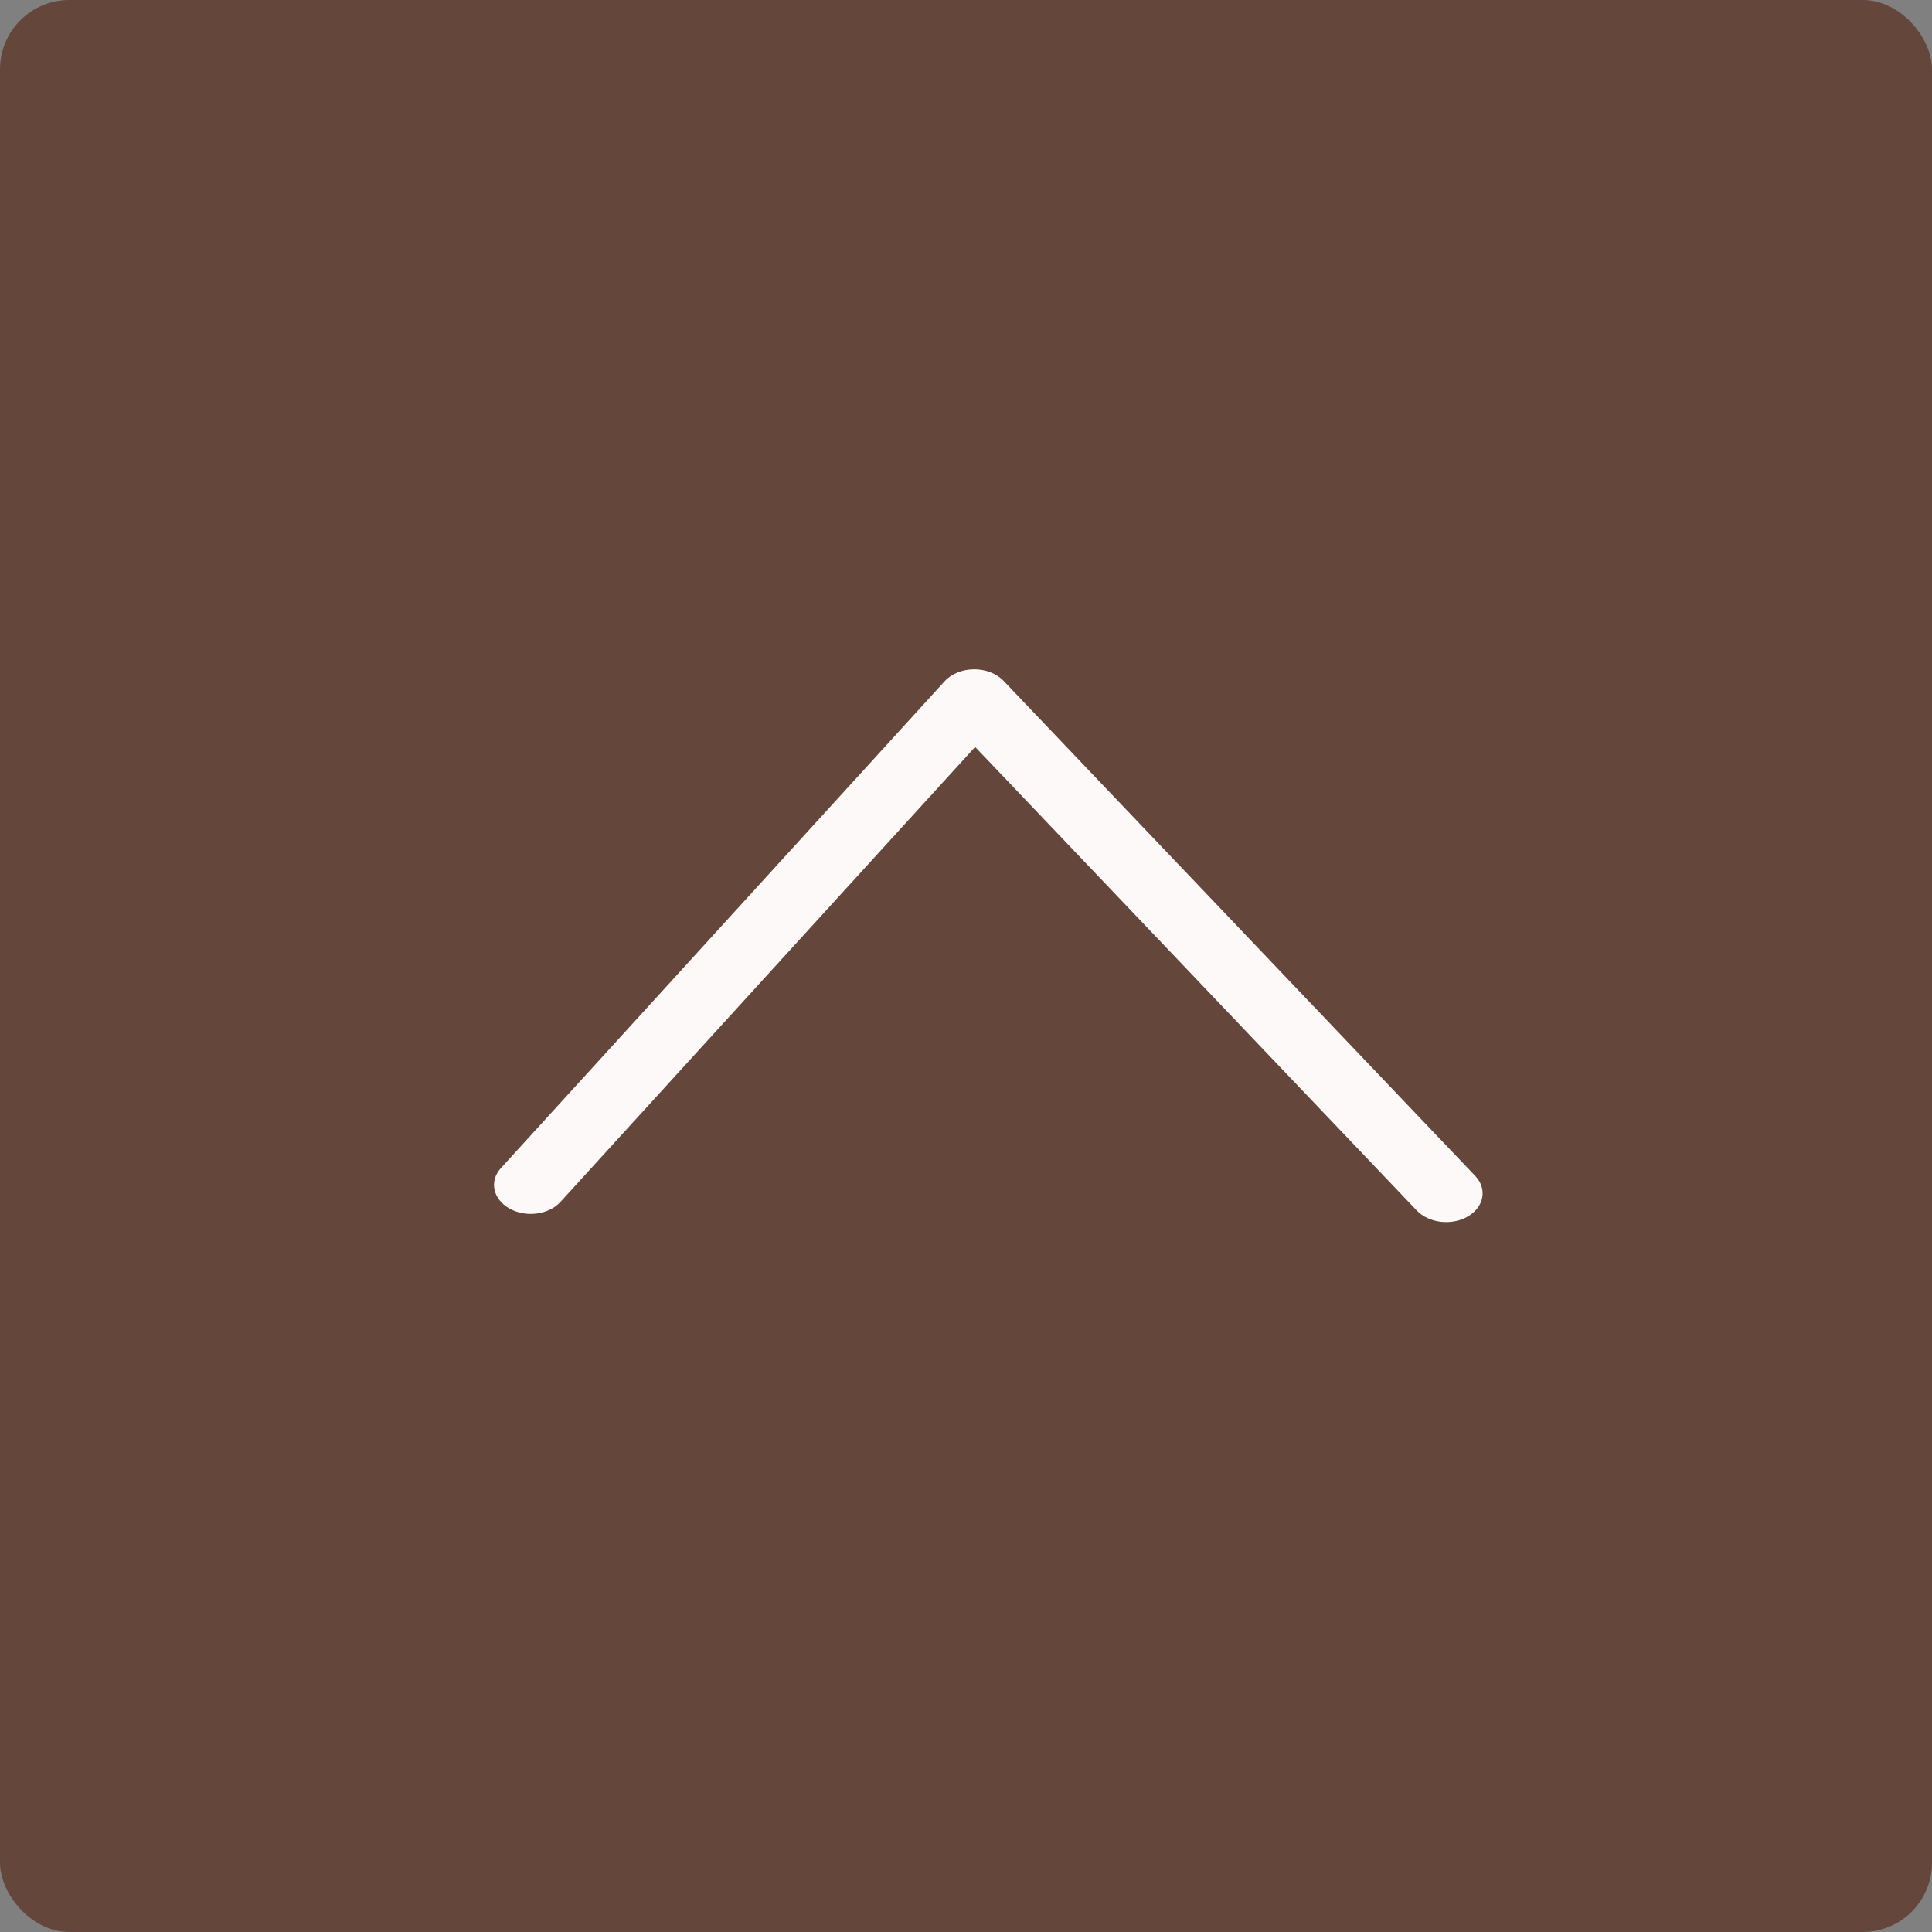 <svg width="418" height="418" viewBox="0 0 418 418" fill="none" xmlns="http://www.w3.org/2000/svg">
<rect x="0" y="0" width="418" height="418" fill="#808080" stroke="none"/>
<rect width="418" height="418" rx="15" fill="#64463B"/>
<path fill-rule="evenodd" clip-rule="evenodd" d="M110.192 261.455C106.635 259.434 105.818 255.529 108.366 252.733L204.376 147.397C205.844 145.786 208.2 144.826 210.72 144.81C213.241 144.795 215.625 145.726 217.142 147.318L319.178 254.423C321.811 257.187 321.113 261.101 317.619 263.166C314.125 265.23 309.158 264.663 306.525 261.899L210.977 161.605L121.245 260.053C118.697 262.849 113.748 263.476 110.192 261.455Z" fill="#FCF9F8"/>
</svg>
